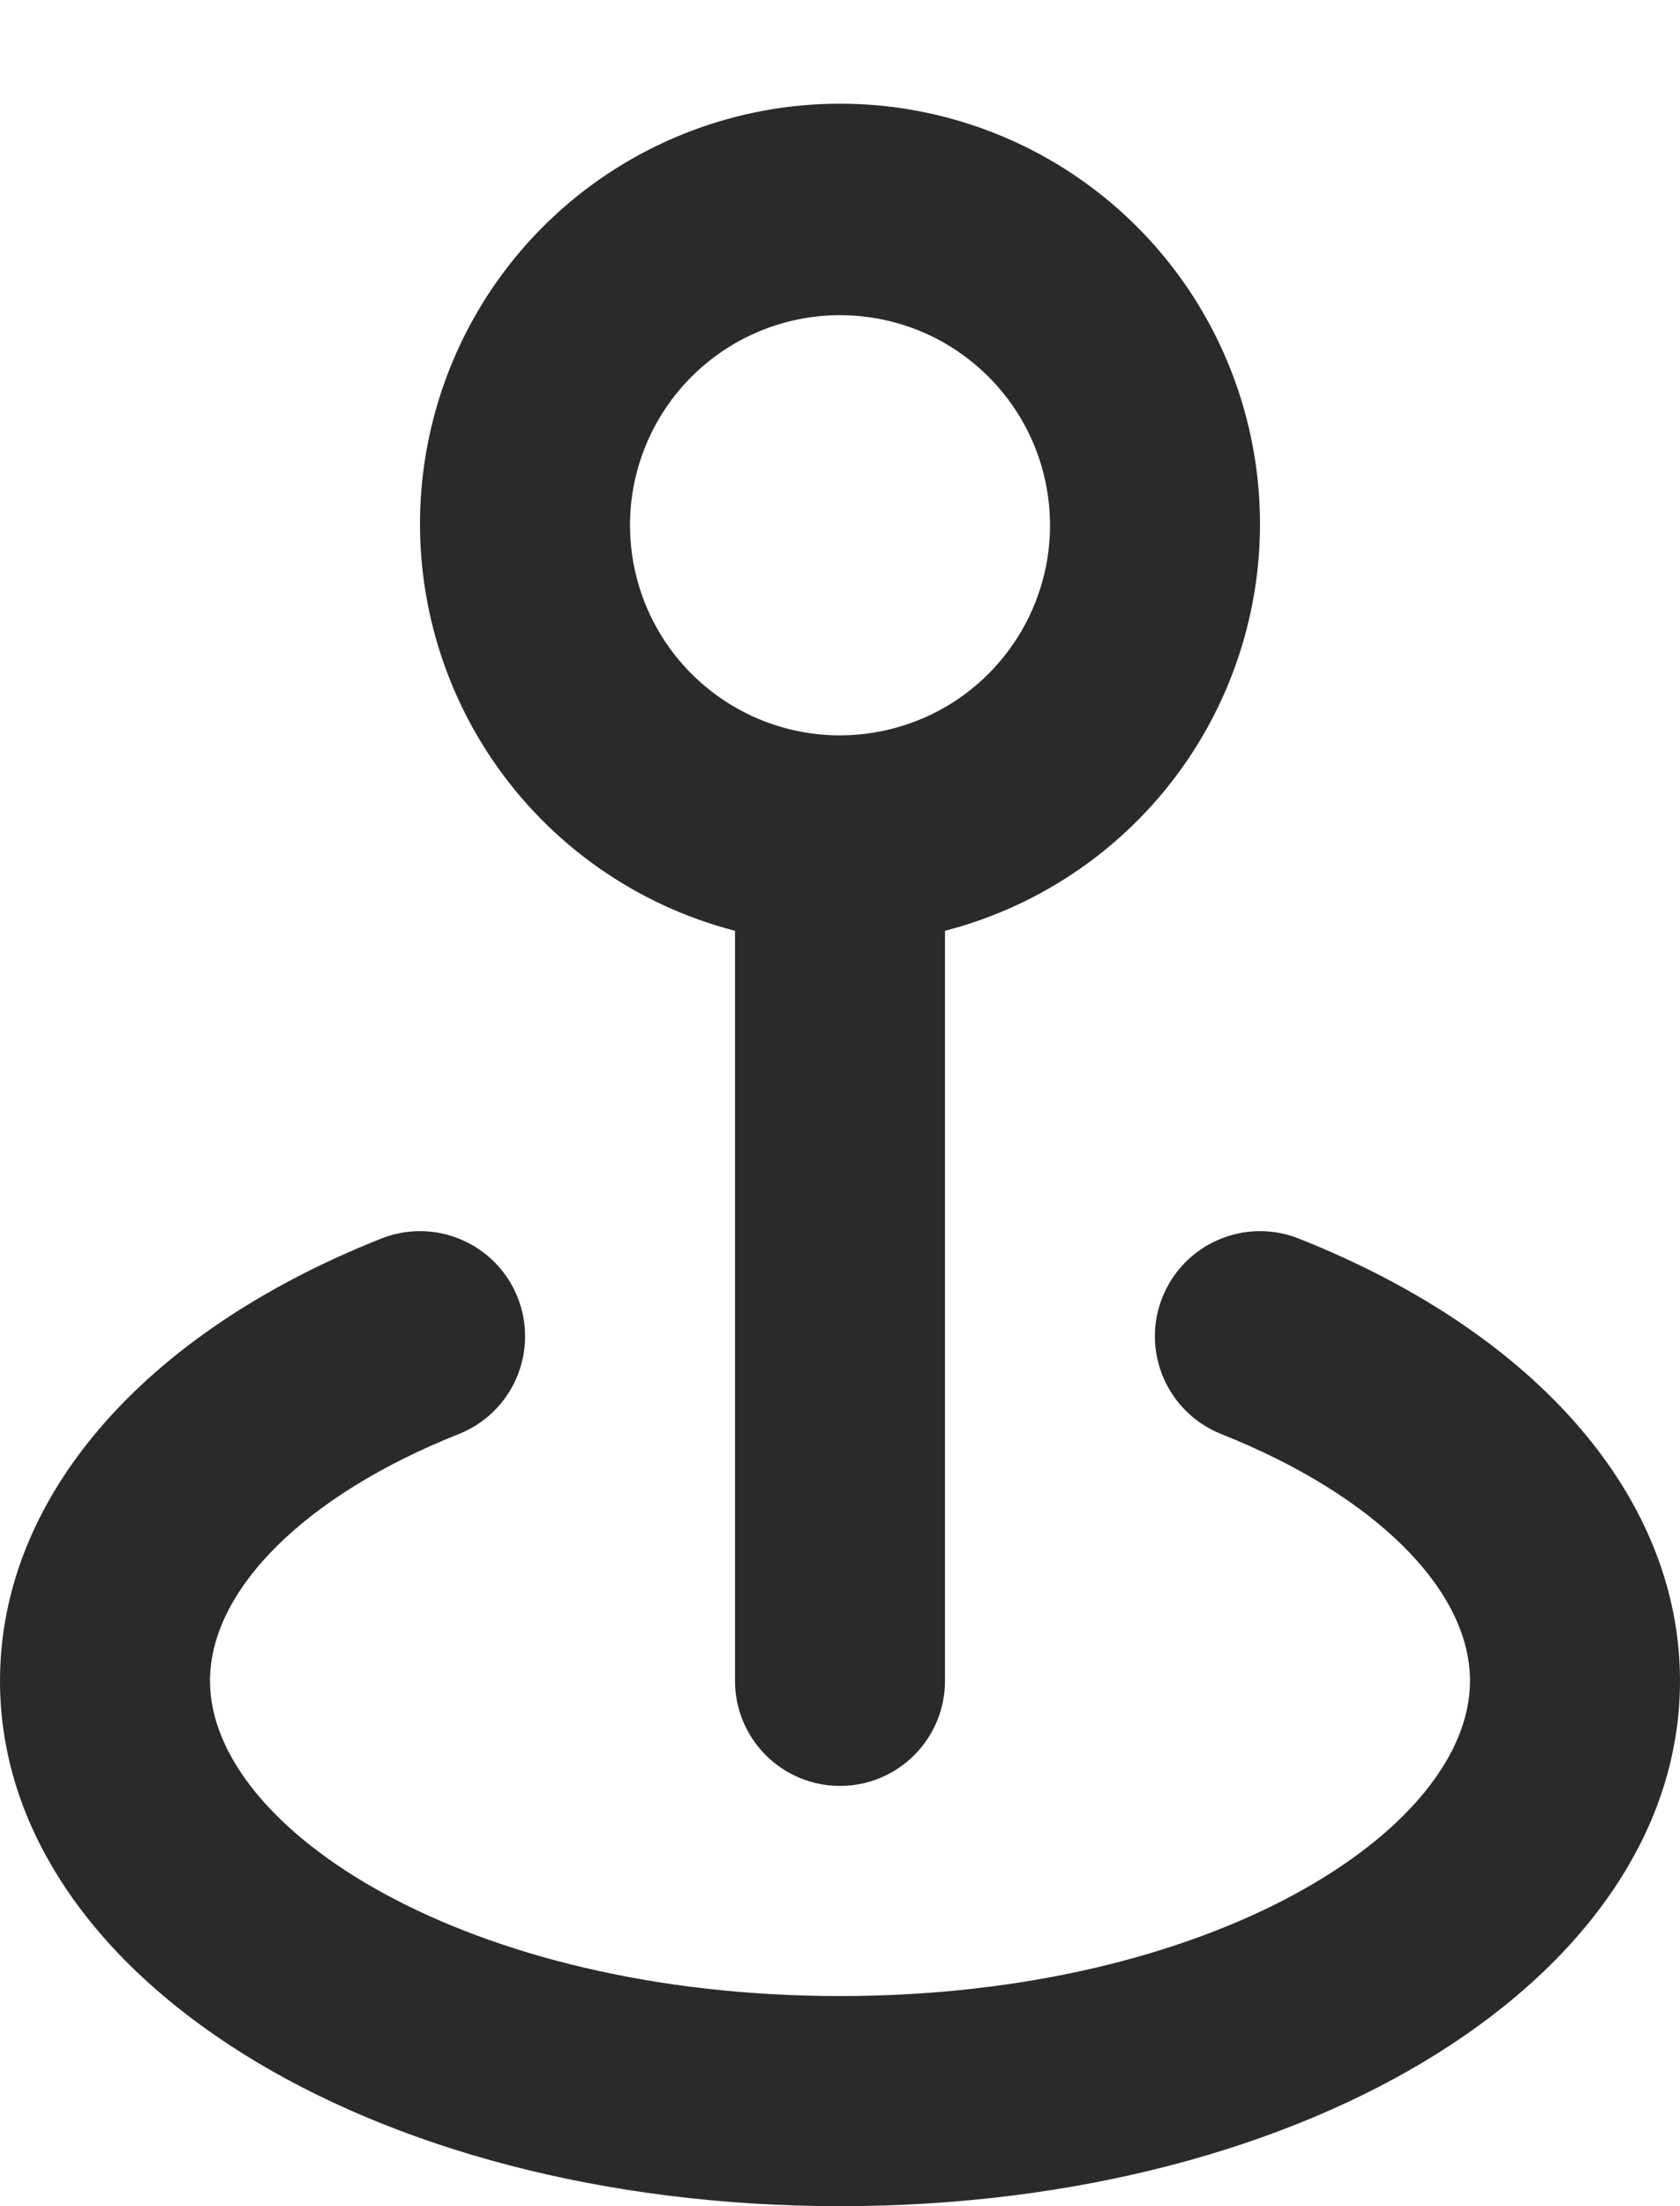 <svg width="16" height="21" viewBox="0 0 16 21" fill="none" xmlns="http://www.w3.org/2000/svg">
<path d="M12.37 11.79C12.248 11.741 12.117 11.717 11.986 11.719C11.854 11.721 11.725 11.749 11.604 11.801C11.483 11.853 11.374 11.928 11.282 12.022C11.191 12.116 11.119 12.228 11.07 12.35C11.021 12.472 10.997 12.602 10.999 12.734C11.001 12.865 11.029 12.995 11.081 13.116C11.133 13.236 11.208 13.346 11.302 13.437C11.396 13.529 11.508 13.601 11.63 13.65C13.09 14.23 14 15.13 14 16C14 17.42 11.54 19 8 19C4.46 19 2 17.42 2 16C2 15.13 2.91 14.23 4.37 13.65C4.617 13.552 4.814 13.36 4.919 13.116C5.024 12.872 5.028 12.597 4.93 12.35C4.832 12.103 4.64 11.906 4.396 11.801C4.152 11.695 3.877 11.692 3.63 11.79C1.36 12.69 0 14.26 0 16C0 18.8 3.51 21 8 21C12.49 21 16 18.8 16 16C16 14.26 14.64 12.69 12.37 11.79ZM7 8.86V16C7 16.265 7.105 16.519 7.293 16.707C7.48 16.894 7.735 17 8 17C8.265 17 8.52 16.894 8.707 16.707C8.895 16.519 9 16.265 9 16V8.86C9.943 8.616 10.764 8.038 11.311 7.232C11.857 6.426 12.091 5.449 11.968 4.483C11.845 3.517 11.375 2.629 10.644 1.985C9.914 1.342 8.974 0.987 8 0.987C7.026 0.987 6.086 1.342 5.356 1.985C4.625 2.629 4.155 3.517 4.032 4.483C3.909 5.449 4.143 6.426 4.689 7.232C5.236 8.038 6.057 8.616 7 8.86ZM8 3C8.396 3 8.782 3.117 9.111 3.337C9.44 3.557 9.696 3.869 9.848 4.234C9.999 4.6 10.039 5.002 9.962 5.39C9.884 5.778 9.694 6.134 9.414 6.414C9.135 6.694 8.778 6.884 8.39 6.961C8.002 7.039 7.6 6.999 7.235 6.848C6.869 6.696 6.557 6.44 6.337 6.111C6.117 5.782 6 5.395 6 5C6 4.469 6.211 3.961 6.586 3.586C6.961 3.211 7.47 3 8 3Z" fill="#2B2A28"/>
</svg>
